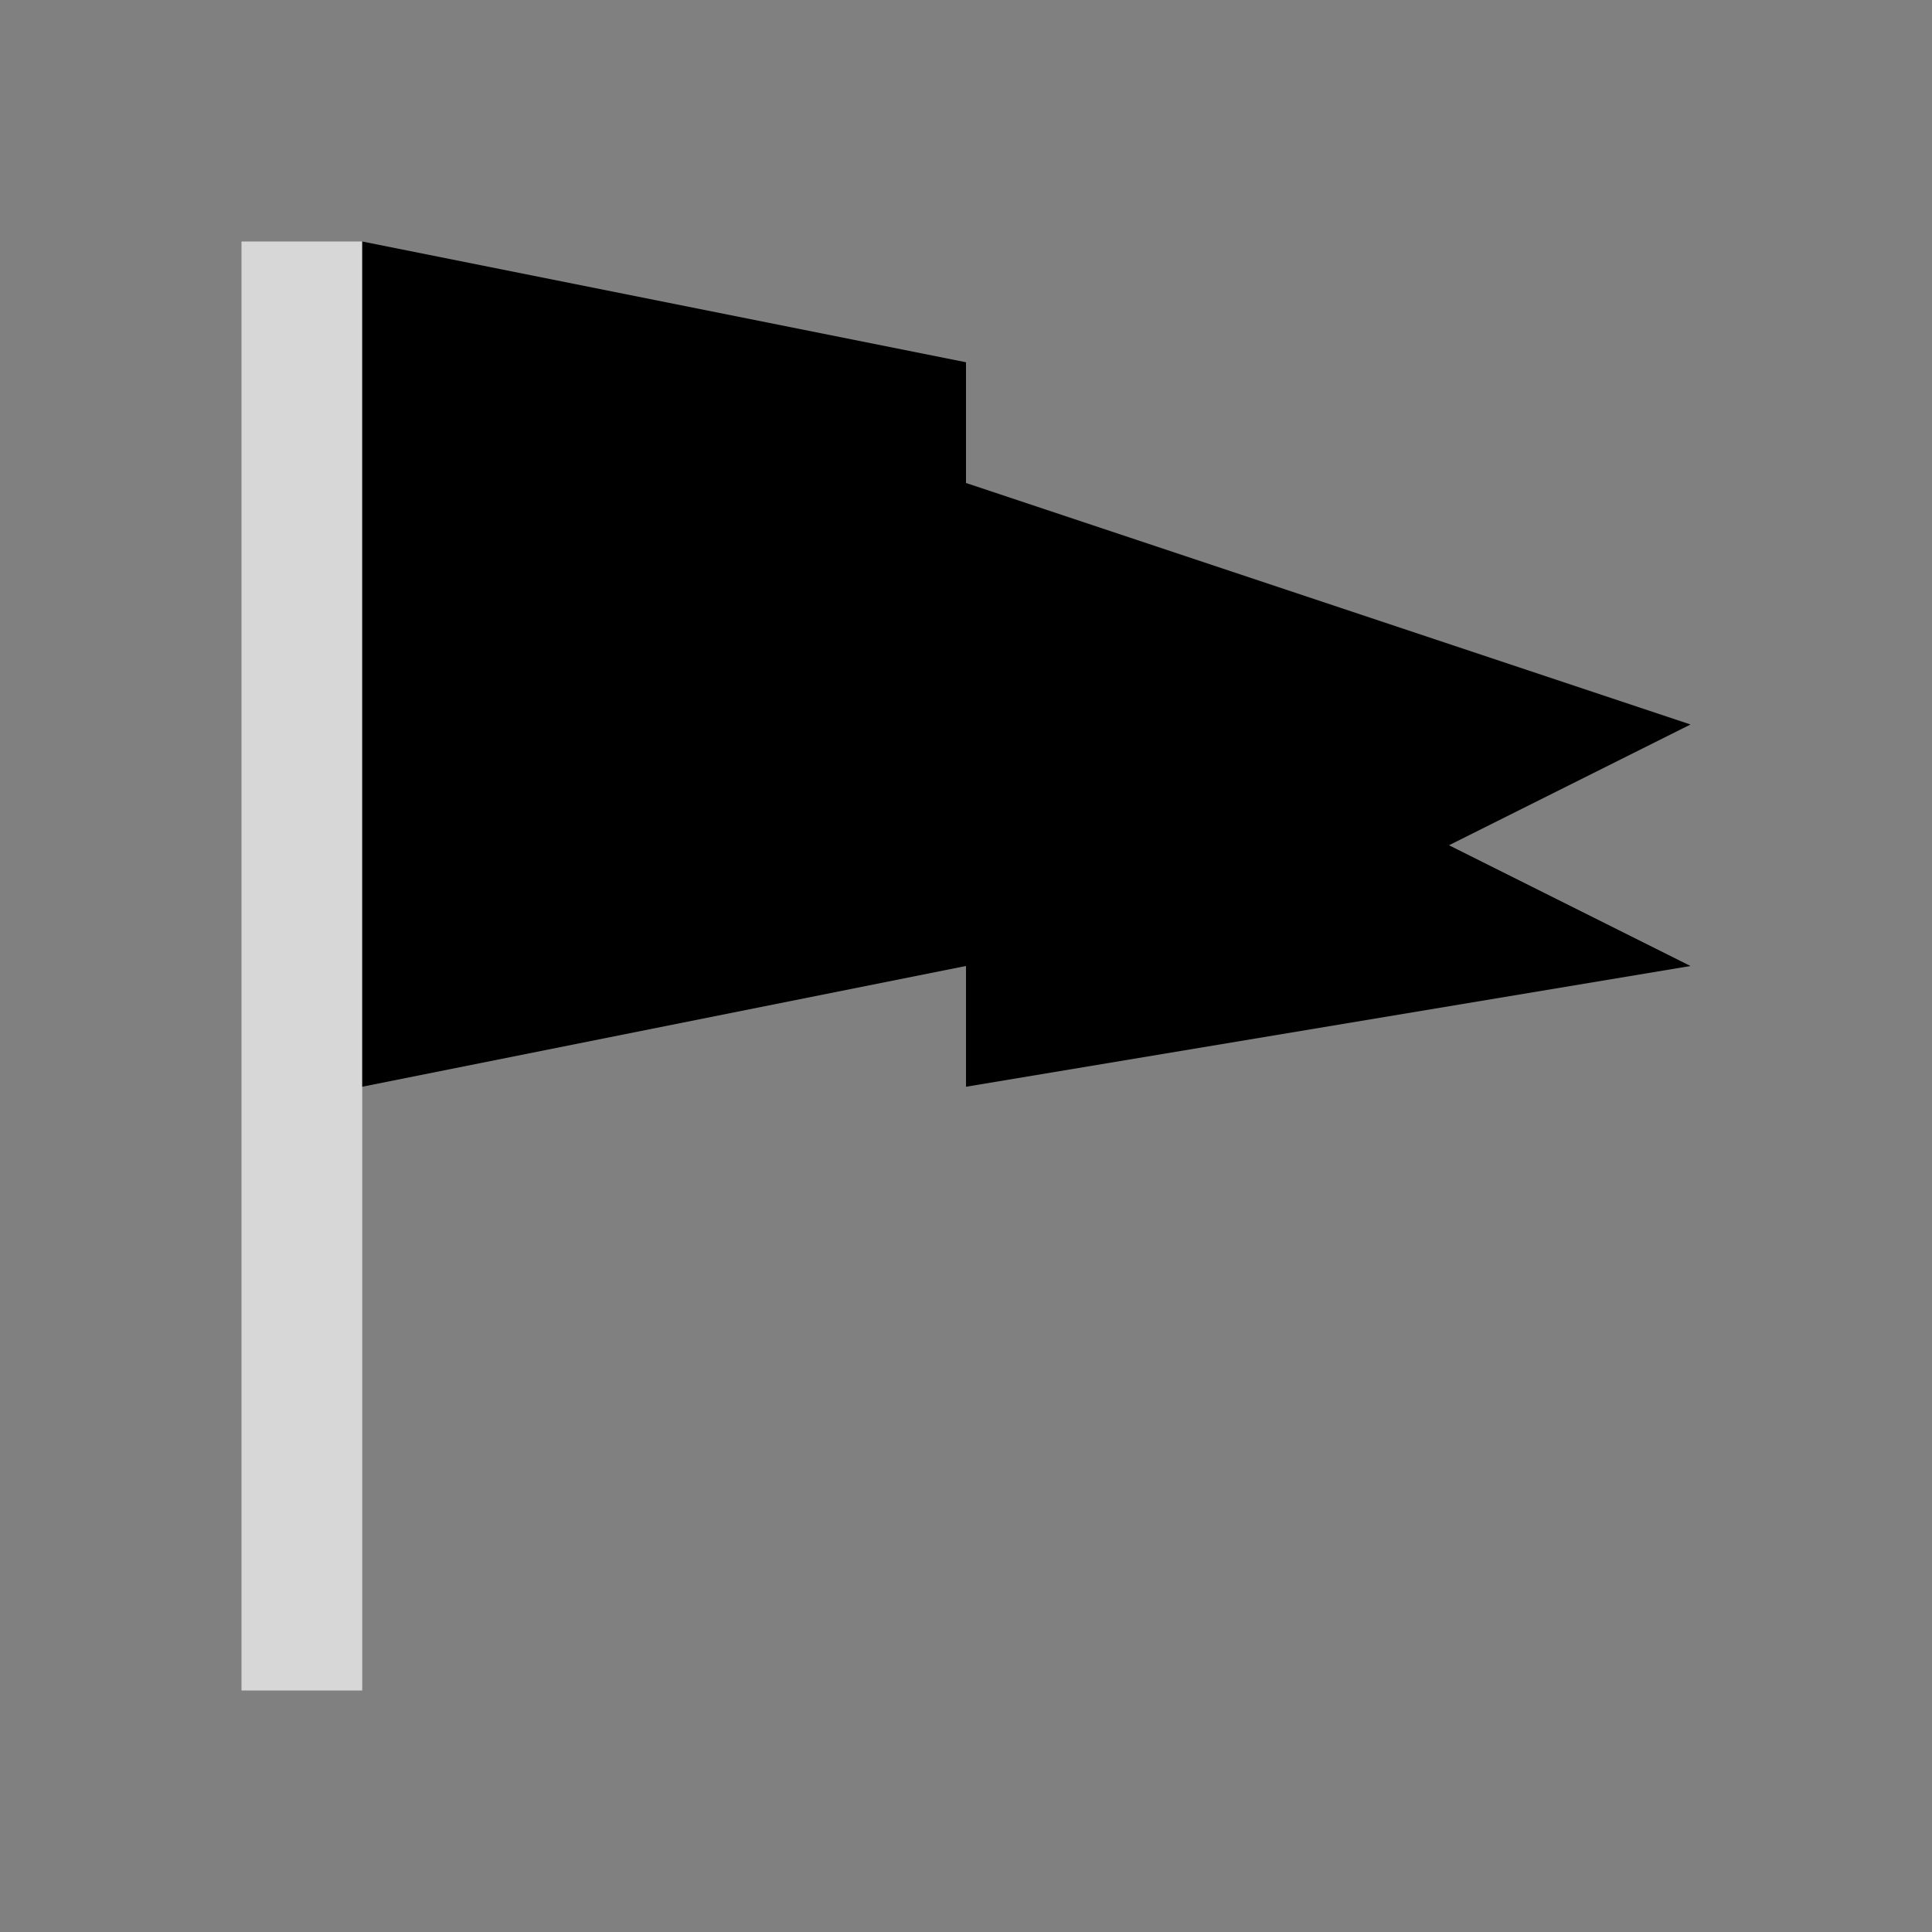 <svg xmlns="http://www.w3.org/2000/svg" viewBox="0 0 16 16">
    <rect x="0" y="0" width="16" height="16" fill="#808080" stroke="none"/>
    <g style="fill-rule:evenodd">
        <path d="M423.71 533.79h1v12h-1z" style="fill:currentColor;fill-opacity:1;stroke:none;color:#fdfdfd;opacity:.7" transform="translate(-421.71 -531.79)"/>
        <path d="m3 2 5 1v1l6 2-2 1 2 1-6 1V8L3 9z"/>
    </g>
</svg>
